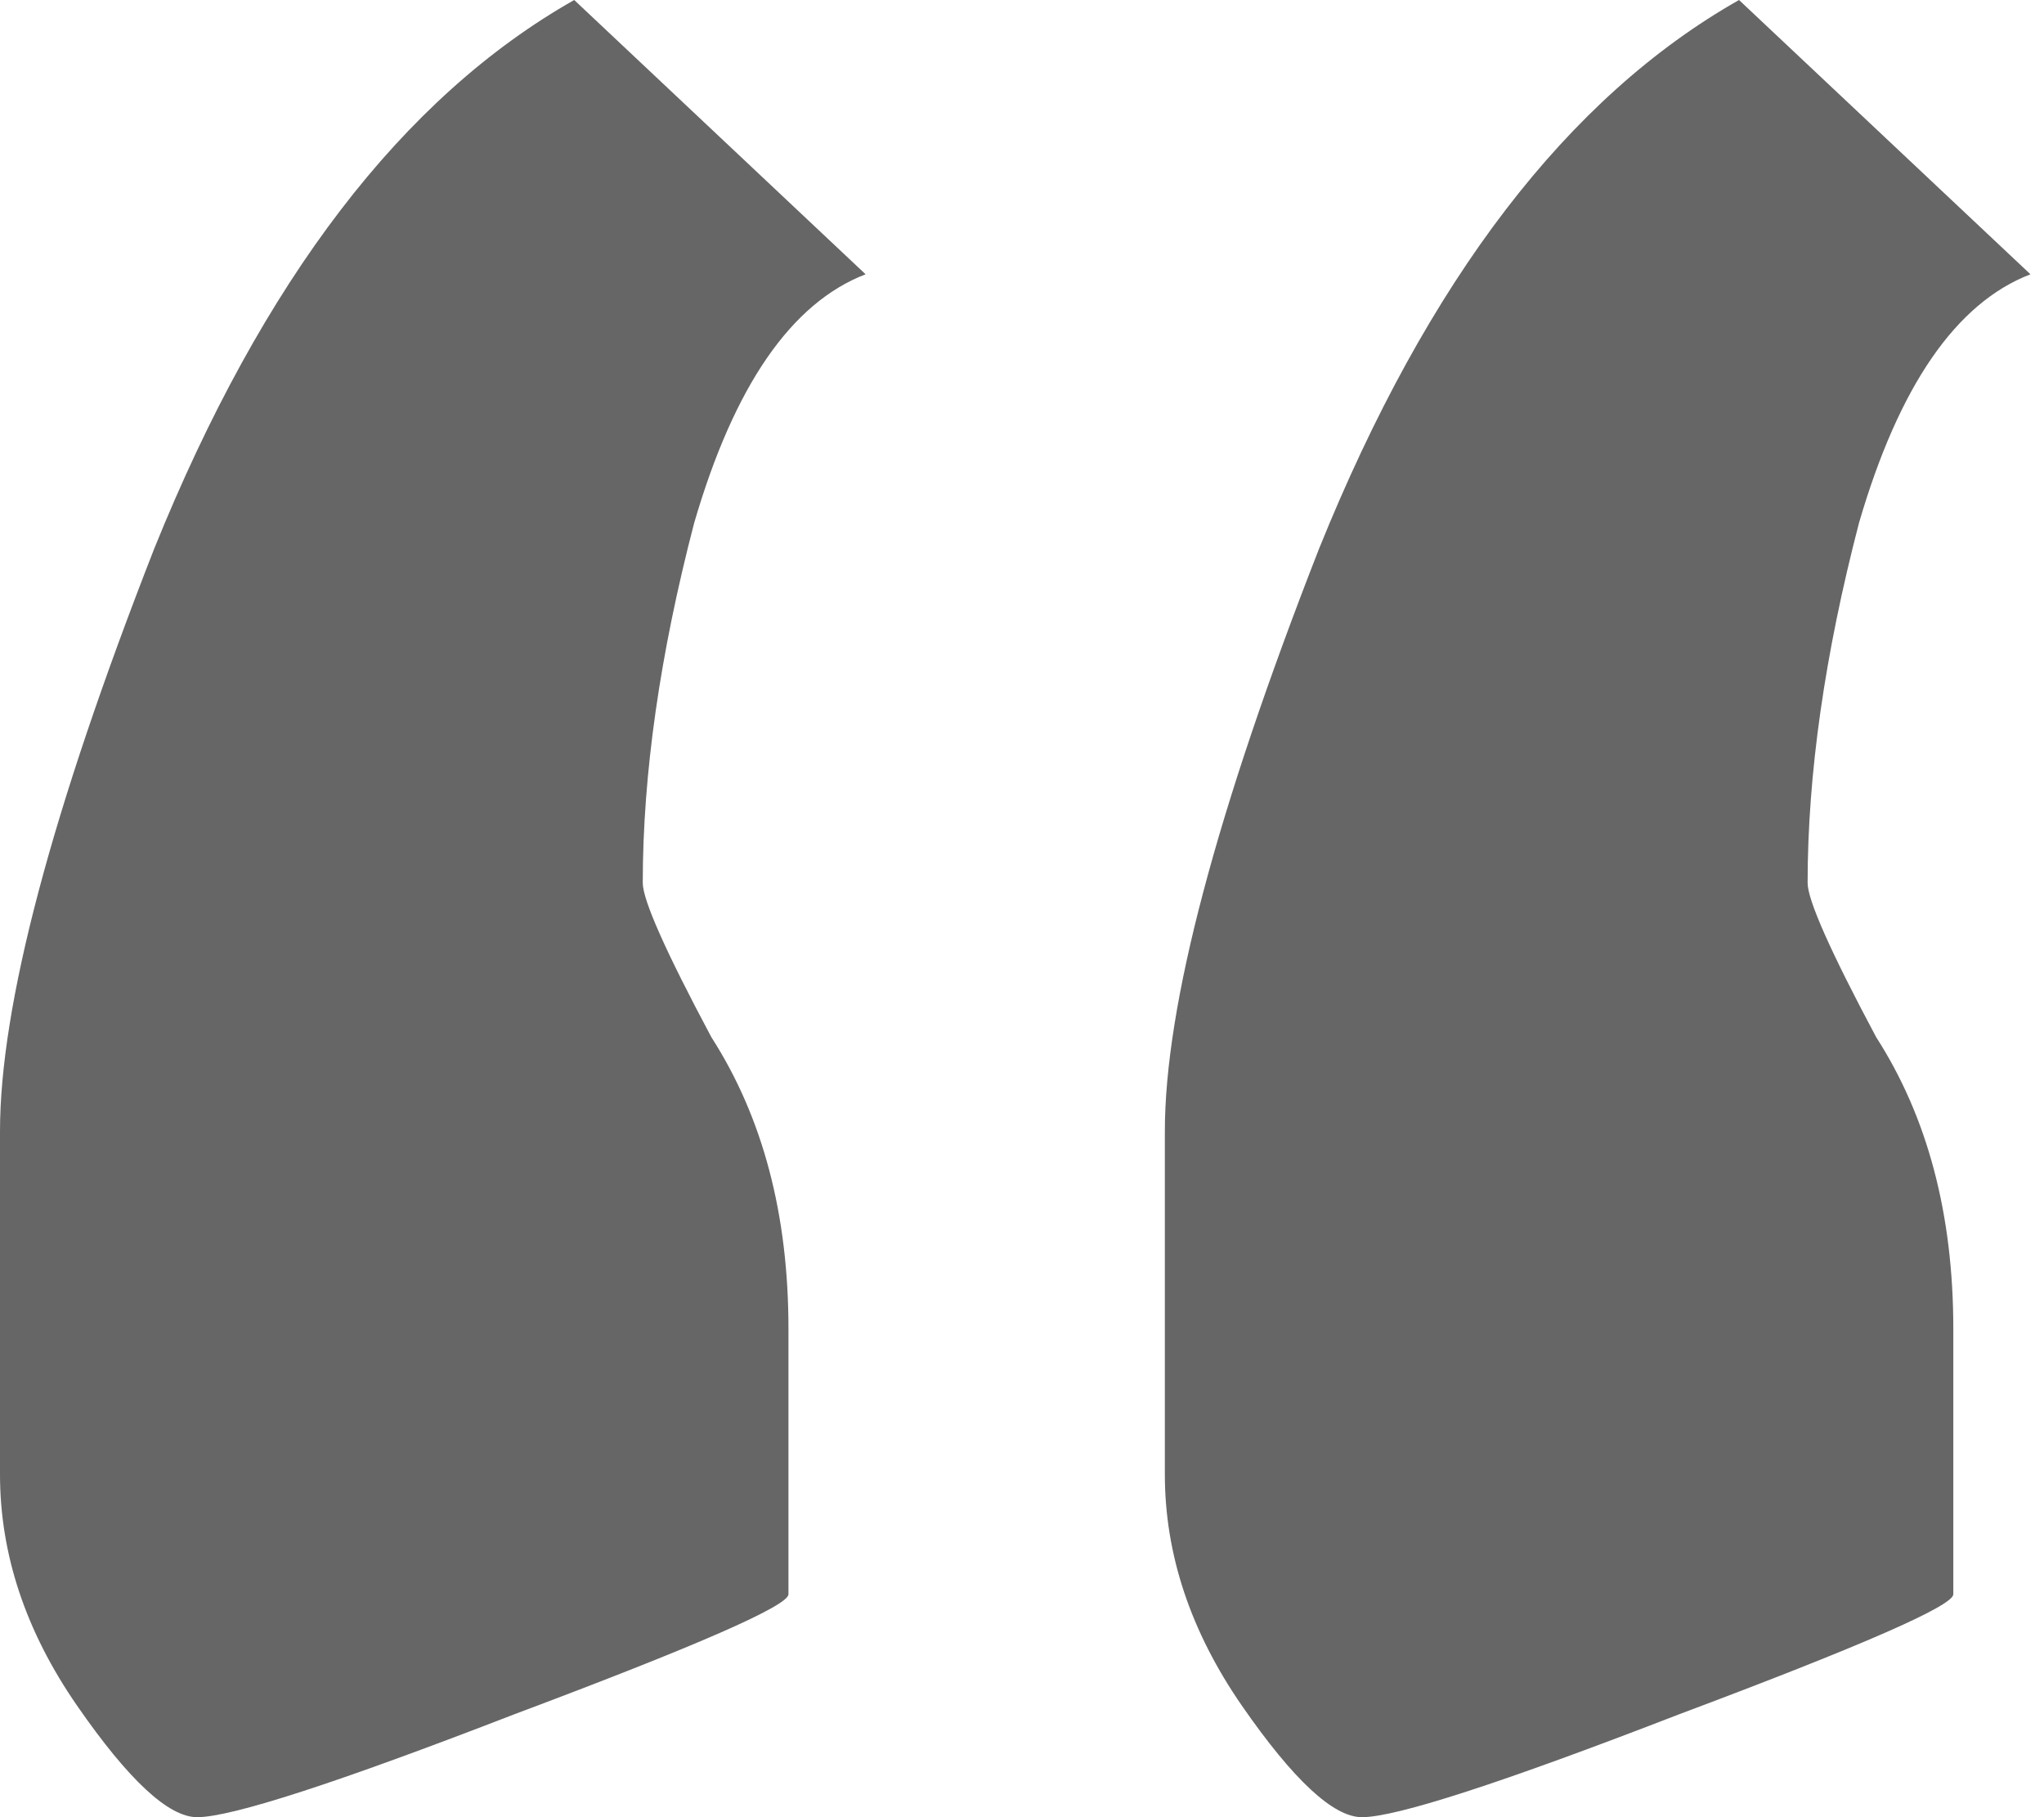 <svg width="54" height="48" viewBox="0 0 54 48" fill="none" xmlns="http://www.w3.org/2000/svg">
<path d="M20.83 35.094V42.113C20.83 42.415 18.415 43.472 13.585 45.283C8.906 47.094 6.113 48 5.208 48C4.453 48 3.396 47.019 2.038 45.057C0.679 43.094 0 41.057 0 38.943V29.887C0 26.566 1.358 21.434 4.075 14.491C6.943 7.396 10.642 2.566 15.17 0L22.868 7.245C20.906 8 19.396 10.189 18.34 13.811C17.434 17.283 16.981 20.453 16.981 23.321C16.981 23.774 17.585 25.132 18.793 27.396C20.151 29.509 20.83 32.075 20.83 35.094ZM51.604 35.094V42.113C51.604 42.415 49.189 43.472 44.358 45.283C39.679 47.094 36.887 48 35.981 48C35.226 48 34.17 47.019 32.811 45.057C31.453 43.094 30.774 41.057 30.774 38.943V29.887C30.774 26.566 32.132 21.434 34.849 14.491C37.717 7.396 41.415 2.566 45.943 0L53.642 7.245C51.679 8 50.17 10.189 49.113 13.811C48.208 17.283 47.755 20.453 47.755 23.321C47.755 23.774 48.358 25.132 49.566 27.396C50.925 29.509 51.604 32.075 51.604 35.094Z" fill="#666666"/>
</svg>
